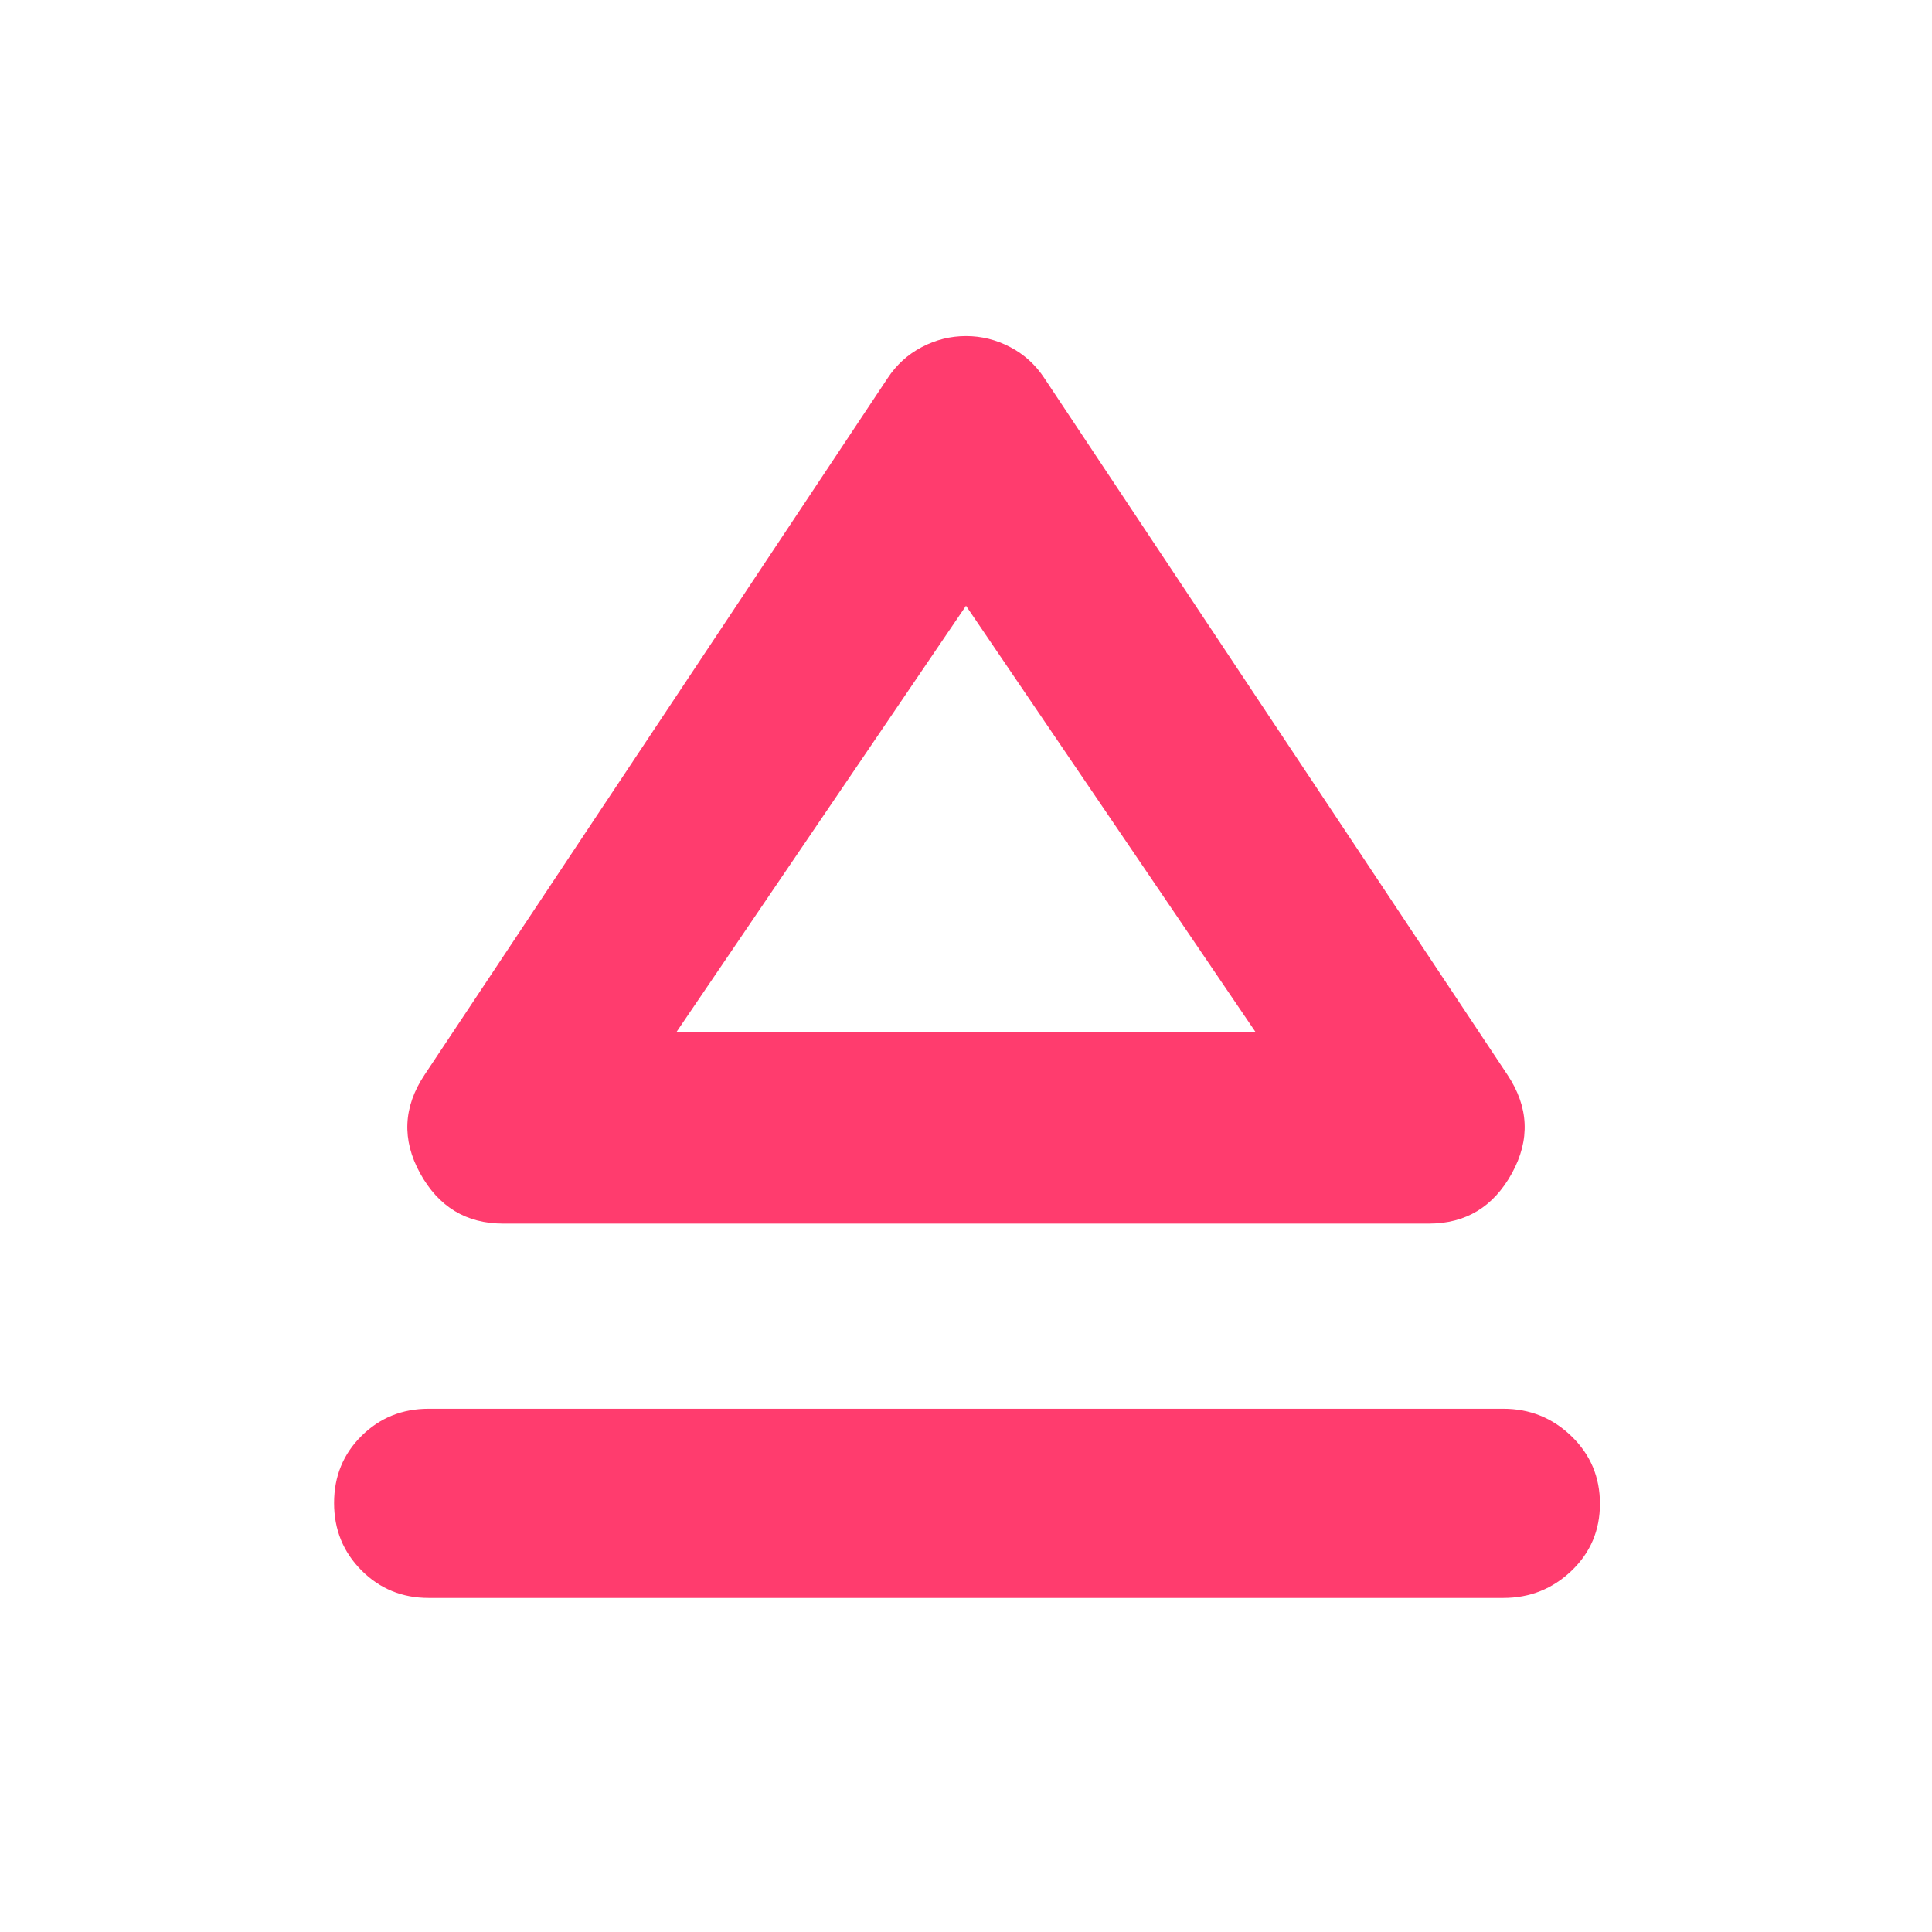 <svg xmlns="http://www.w3.org/2000/svg" height="48" viewBox="0 -960 960 960" width="48"><path fill="rgb(255, 60, 110)" d="M213-260h534q19.75 0 33.88 13.68Q795-232.65 795-212.82q0 19.82-14.12 33.32Q766.75-166 747-166H213q-19.75 0-33.37-13.68Q166-193.35 166-213.18q0-19.82 13.63-33.32Q193.25-260 213-260Zm-2-166 230-346q6.55-10 16.98-15.5Q468.42-793 480-793t22.02 5.5Q512.45-782 519-772l230 346q16 24 2.25 49T710-352H250q-27.5 0-41.25-25t2.25-49Zm270-21Zm-145 0h288L480-659 336-447Z"/></svg>